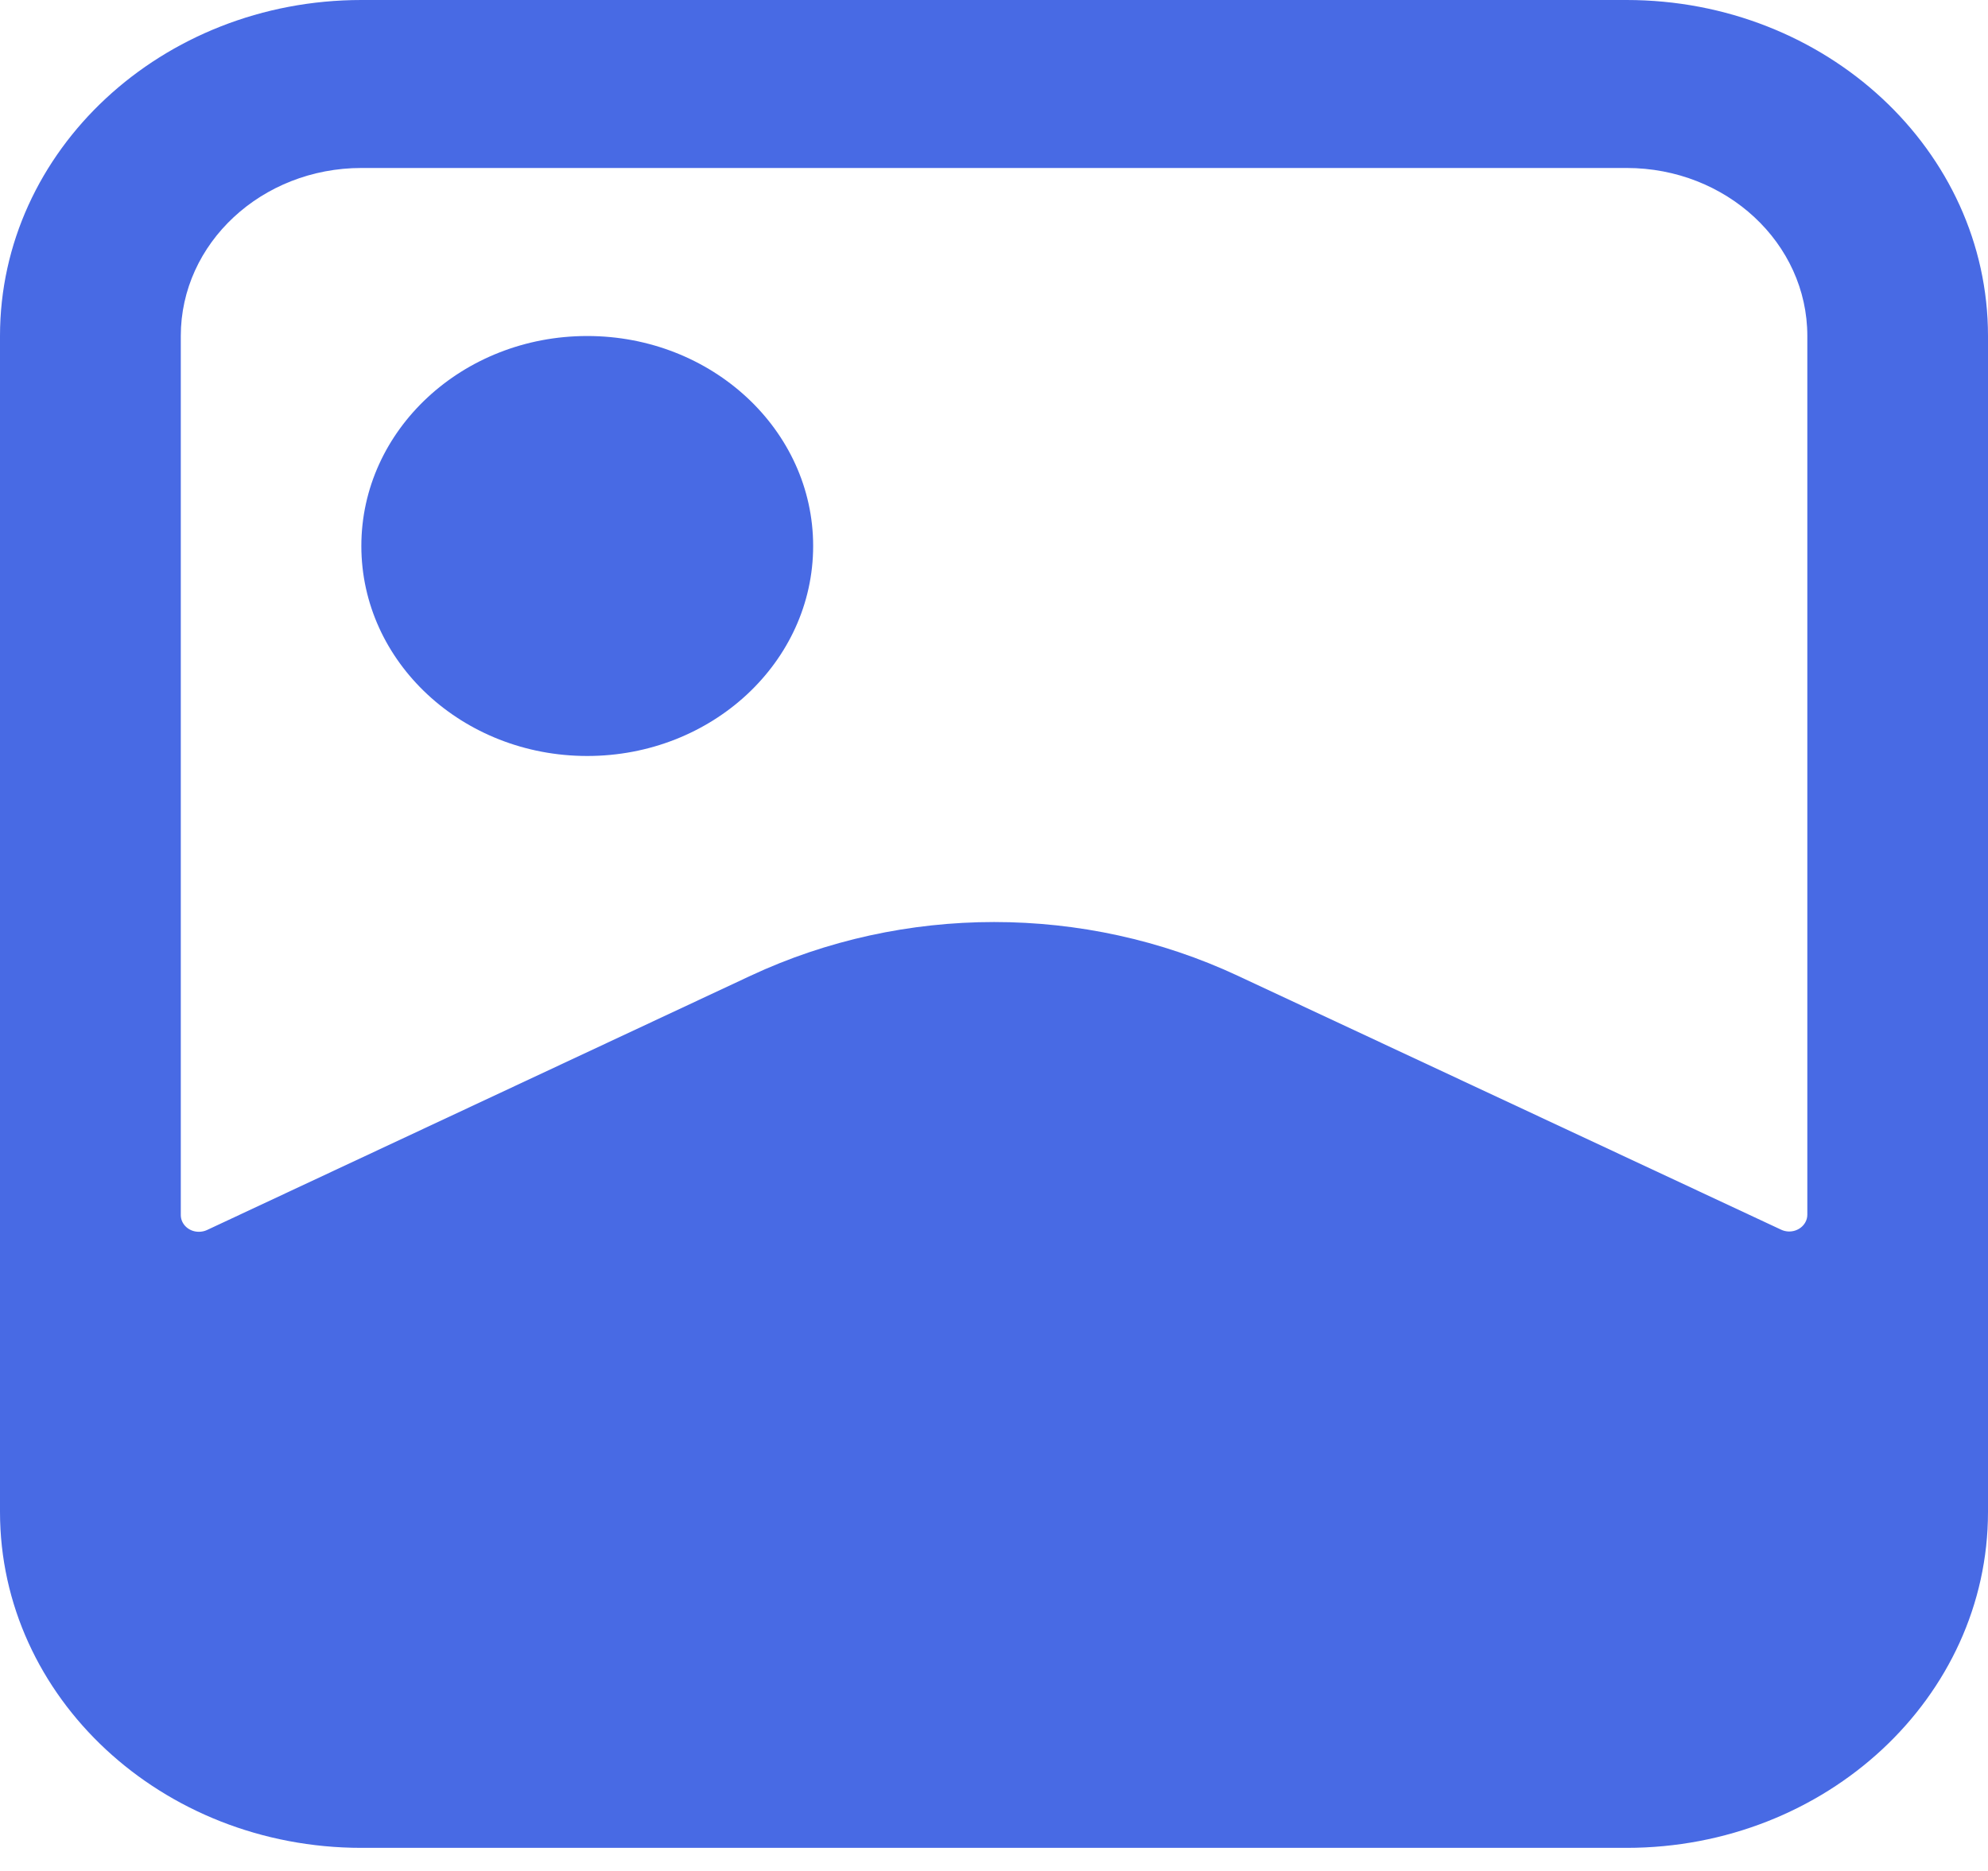 <svg width="34" height="32" viewBox="0 0 34 32" fill="none" xmlns="http://www.w3.org/2000/svg">
<path fill-rule="evenodd" clip-rule="evenodd" d="M27.818 0C31.232 0 34 2.573 34 5.746V25.859C34 29.032 31.232 31.605 27.818 31.605H6.182C2.768 31.605 0 29.032 0 25.859V5.746C0 2.573 2.768 0 6.182 0H27.818ZM27.819 2.873H6.183C4.476 2.873 3.092 4.159 3.092 5.746V20.781C3.092 20.94 3.23 21.068 3.401 21.068C3.449 21.068 3.497 21.058 3.54 21.038L12.834 16.69C15.455 15.464 18.547 15.463 21.169 16.689L30.462 21.032C30.614 21.104 30.8 21.046 30.877 20.904C30.899 20.864 30.91 20.82 30.91 20.776V5.746C30.91 4.159 29.526 2.873 27.819 2.873ZM10.043 5.747C12.177 5.747 13.907 7.355 13.907 9.338C13.907 11.322 12.177 12.93 10.043 12.93C7.909 12.93 6.18 11.322 6.18 9.338C6.18 7.355 7.909 5.747 10.043 5.747Z" fill="#486AE4"/>
</svg>
